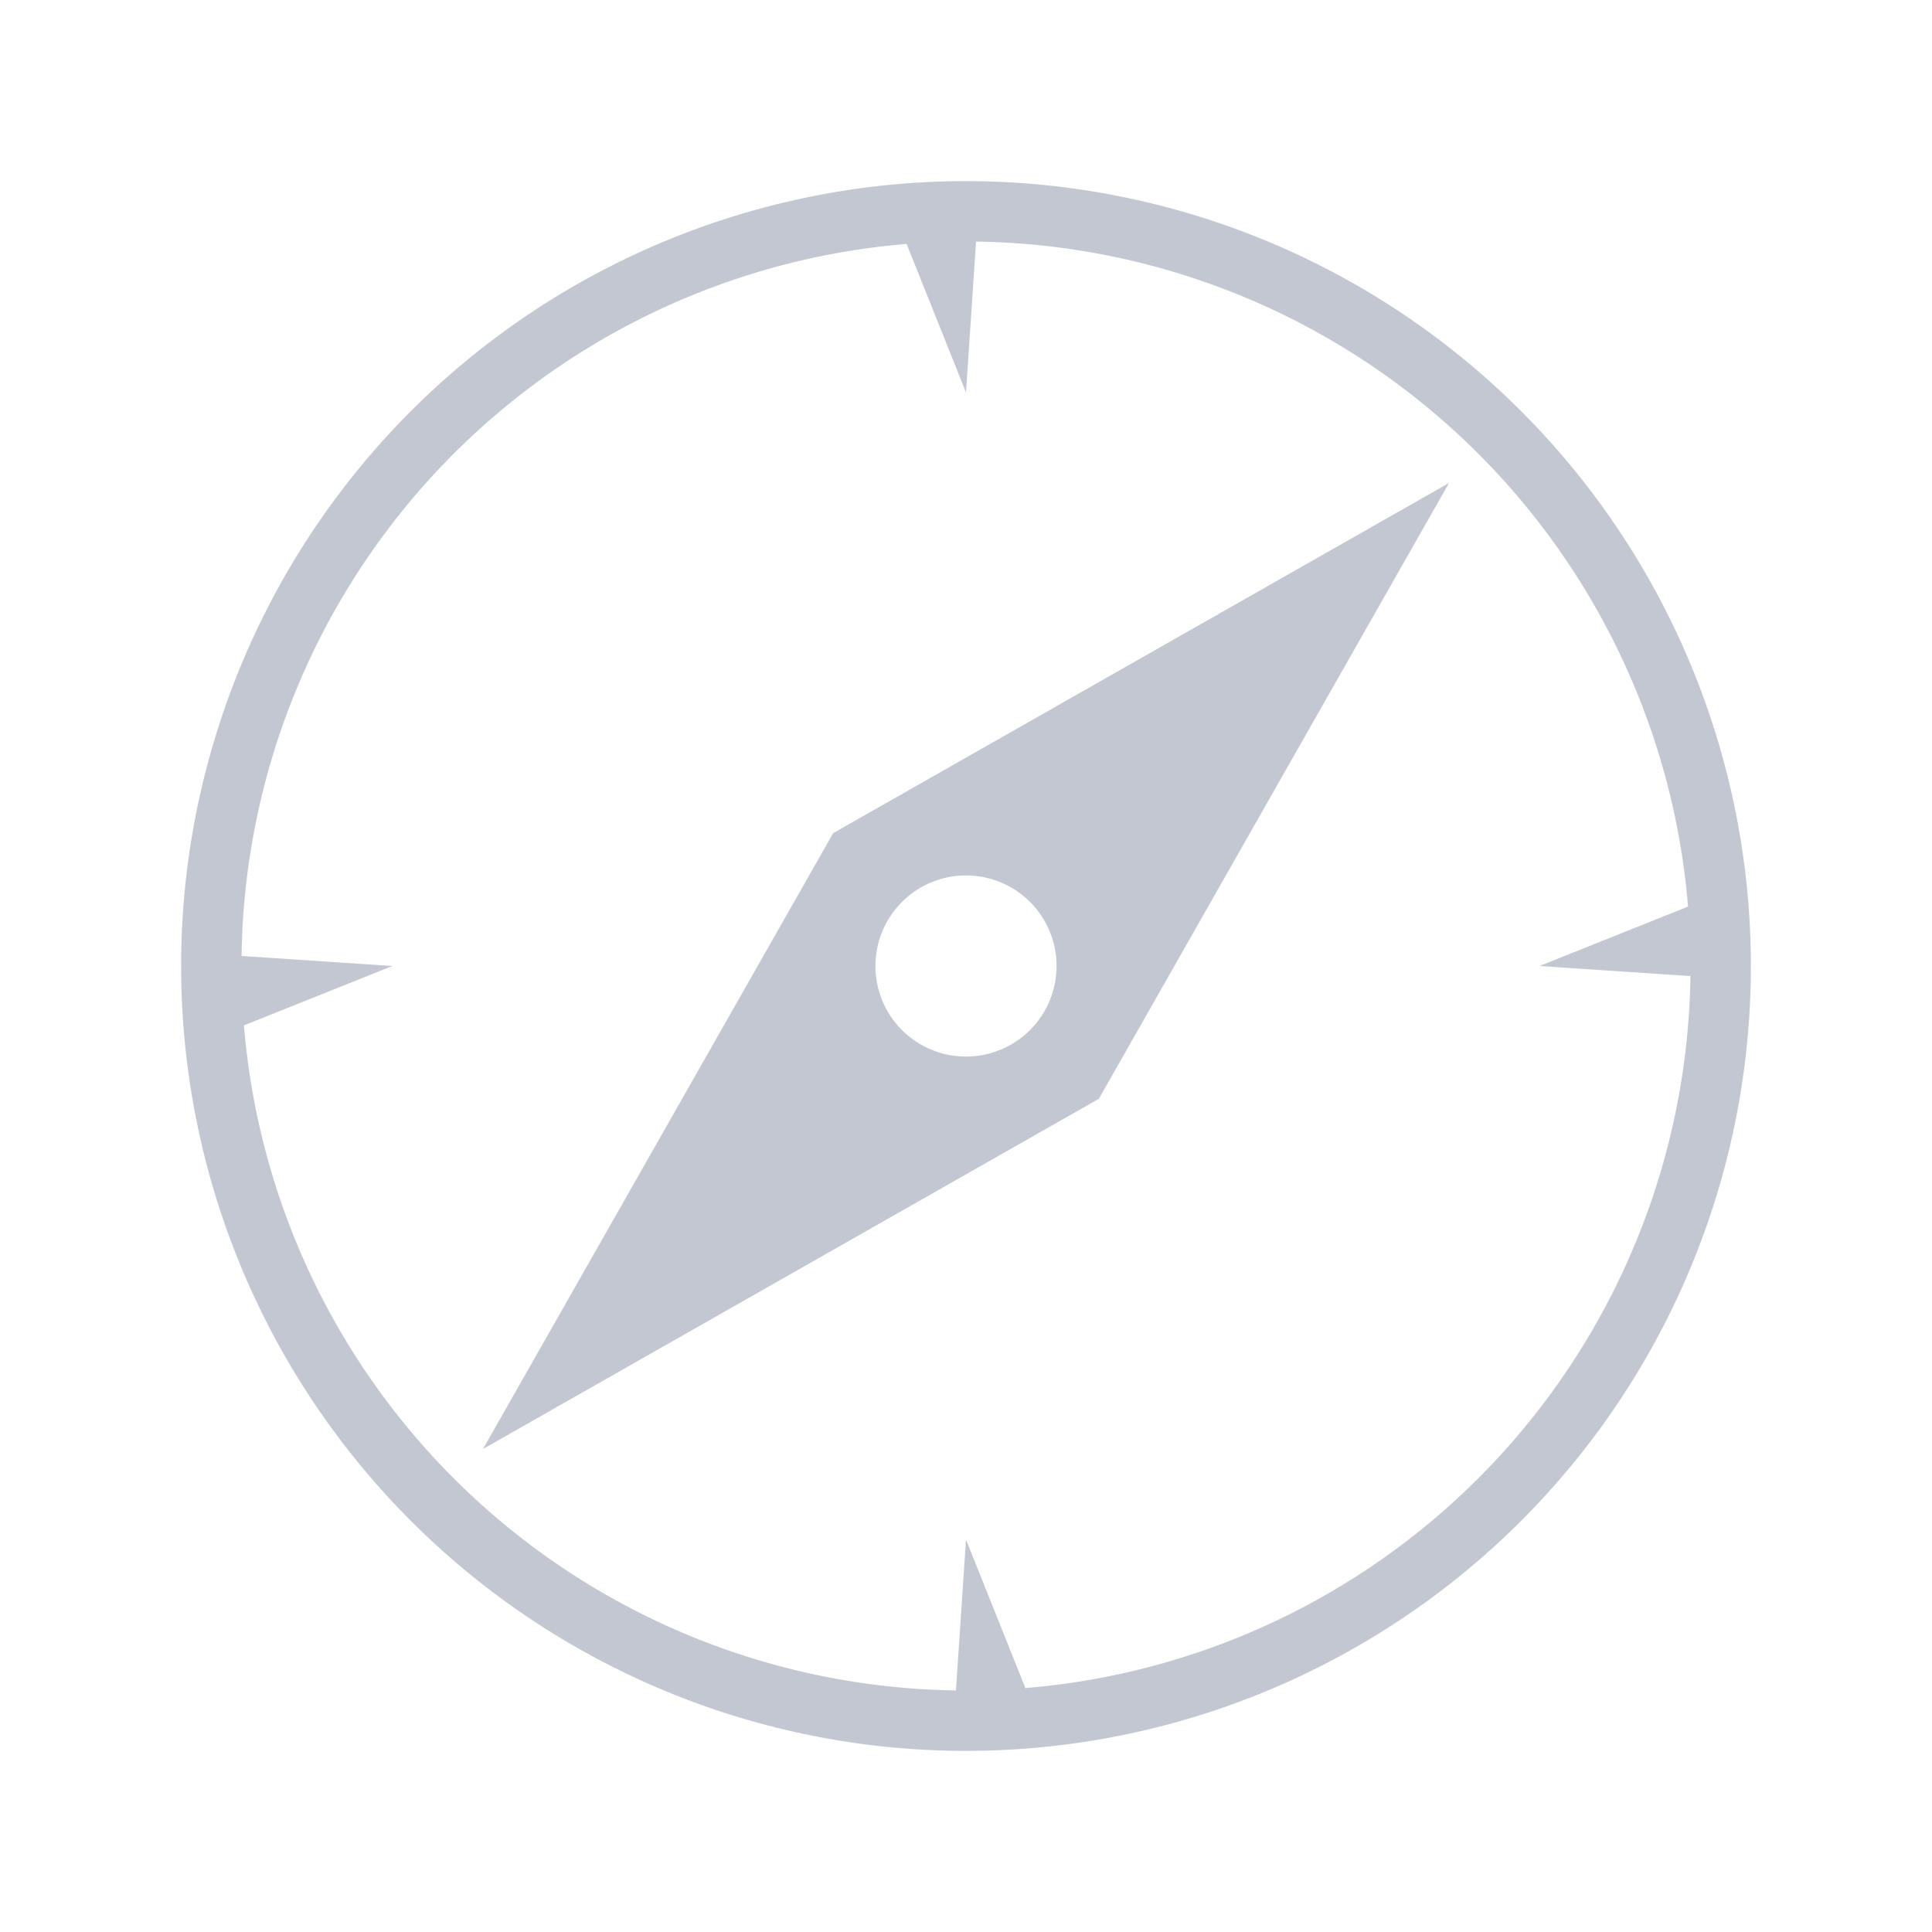 <svg xmlns="http://www.w3.org/2000/svg" viewBox="0 0 32 32">
    <defs id="defs3051">
        <style type="text/css" id="current-color-scheme">
            .ColorScheme-Text {
                color:#232629;
            }
        </style>
    </defs>
    <path style="fill:#c3c7d1;fill-opacity:1;stroke:none"
        d="M 16 16 m -13 0 a 12 12 0 1 0 26 0 a 12 12 0 1 0 -26 0 z M 16 16 m -12 0 a 11 11 0 1 1 24 0 a 11 11 0 1 1 -24 0 z M 24 8 L 13.8 13.8 L 8 24 L 18.2 18.2 z M 16 16 m -1.5 0 a 0.5 0.5 0 1 1 3 0 a 0.5 0.5 0 1 1 -3 0 z M 3.5 15.8 L 3.5 17.2 L 6.5 16 z M 16.2 3.5 L 14.8 3.5 L 16 6.5 z M 28.5 16.2 L 28.5 14.8 L 25.5 16 z M 15.8 28.5 L 17.2 28.5 L 16 25.5 z"
        class="ColorScheme-Text"
        />
</svg>
